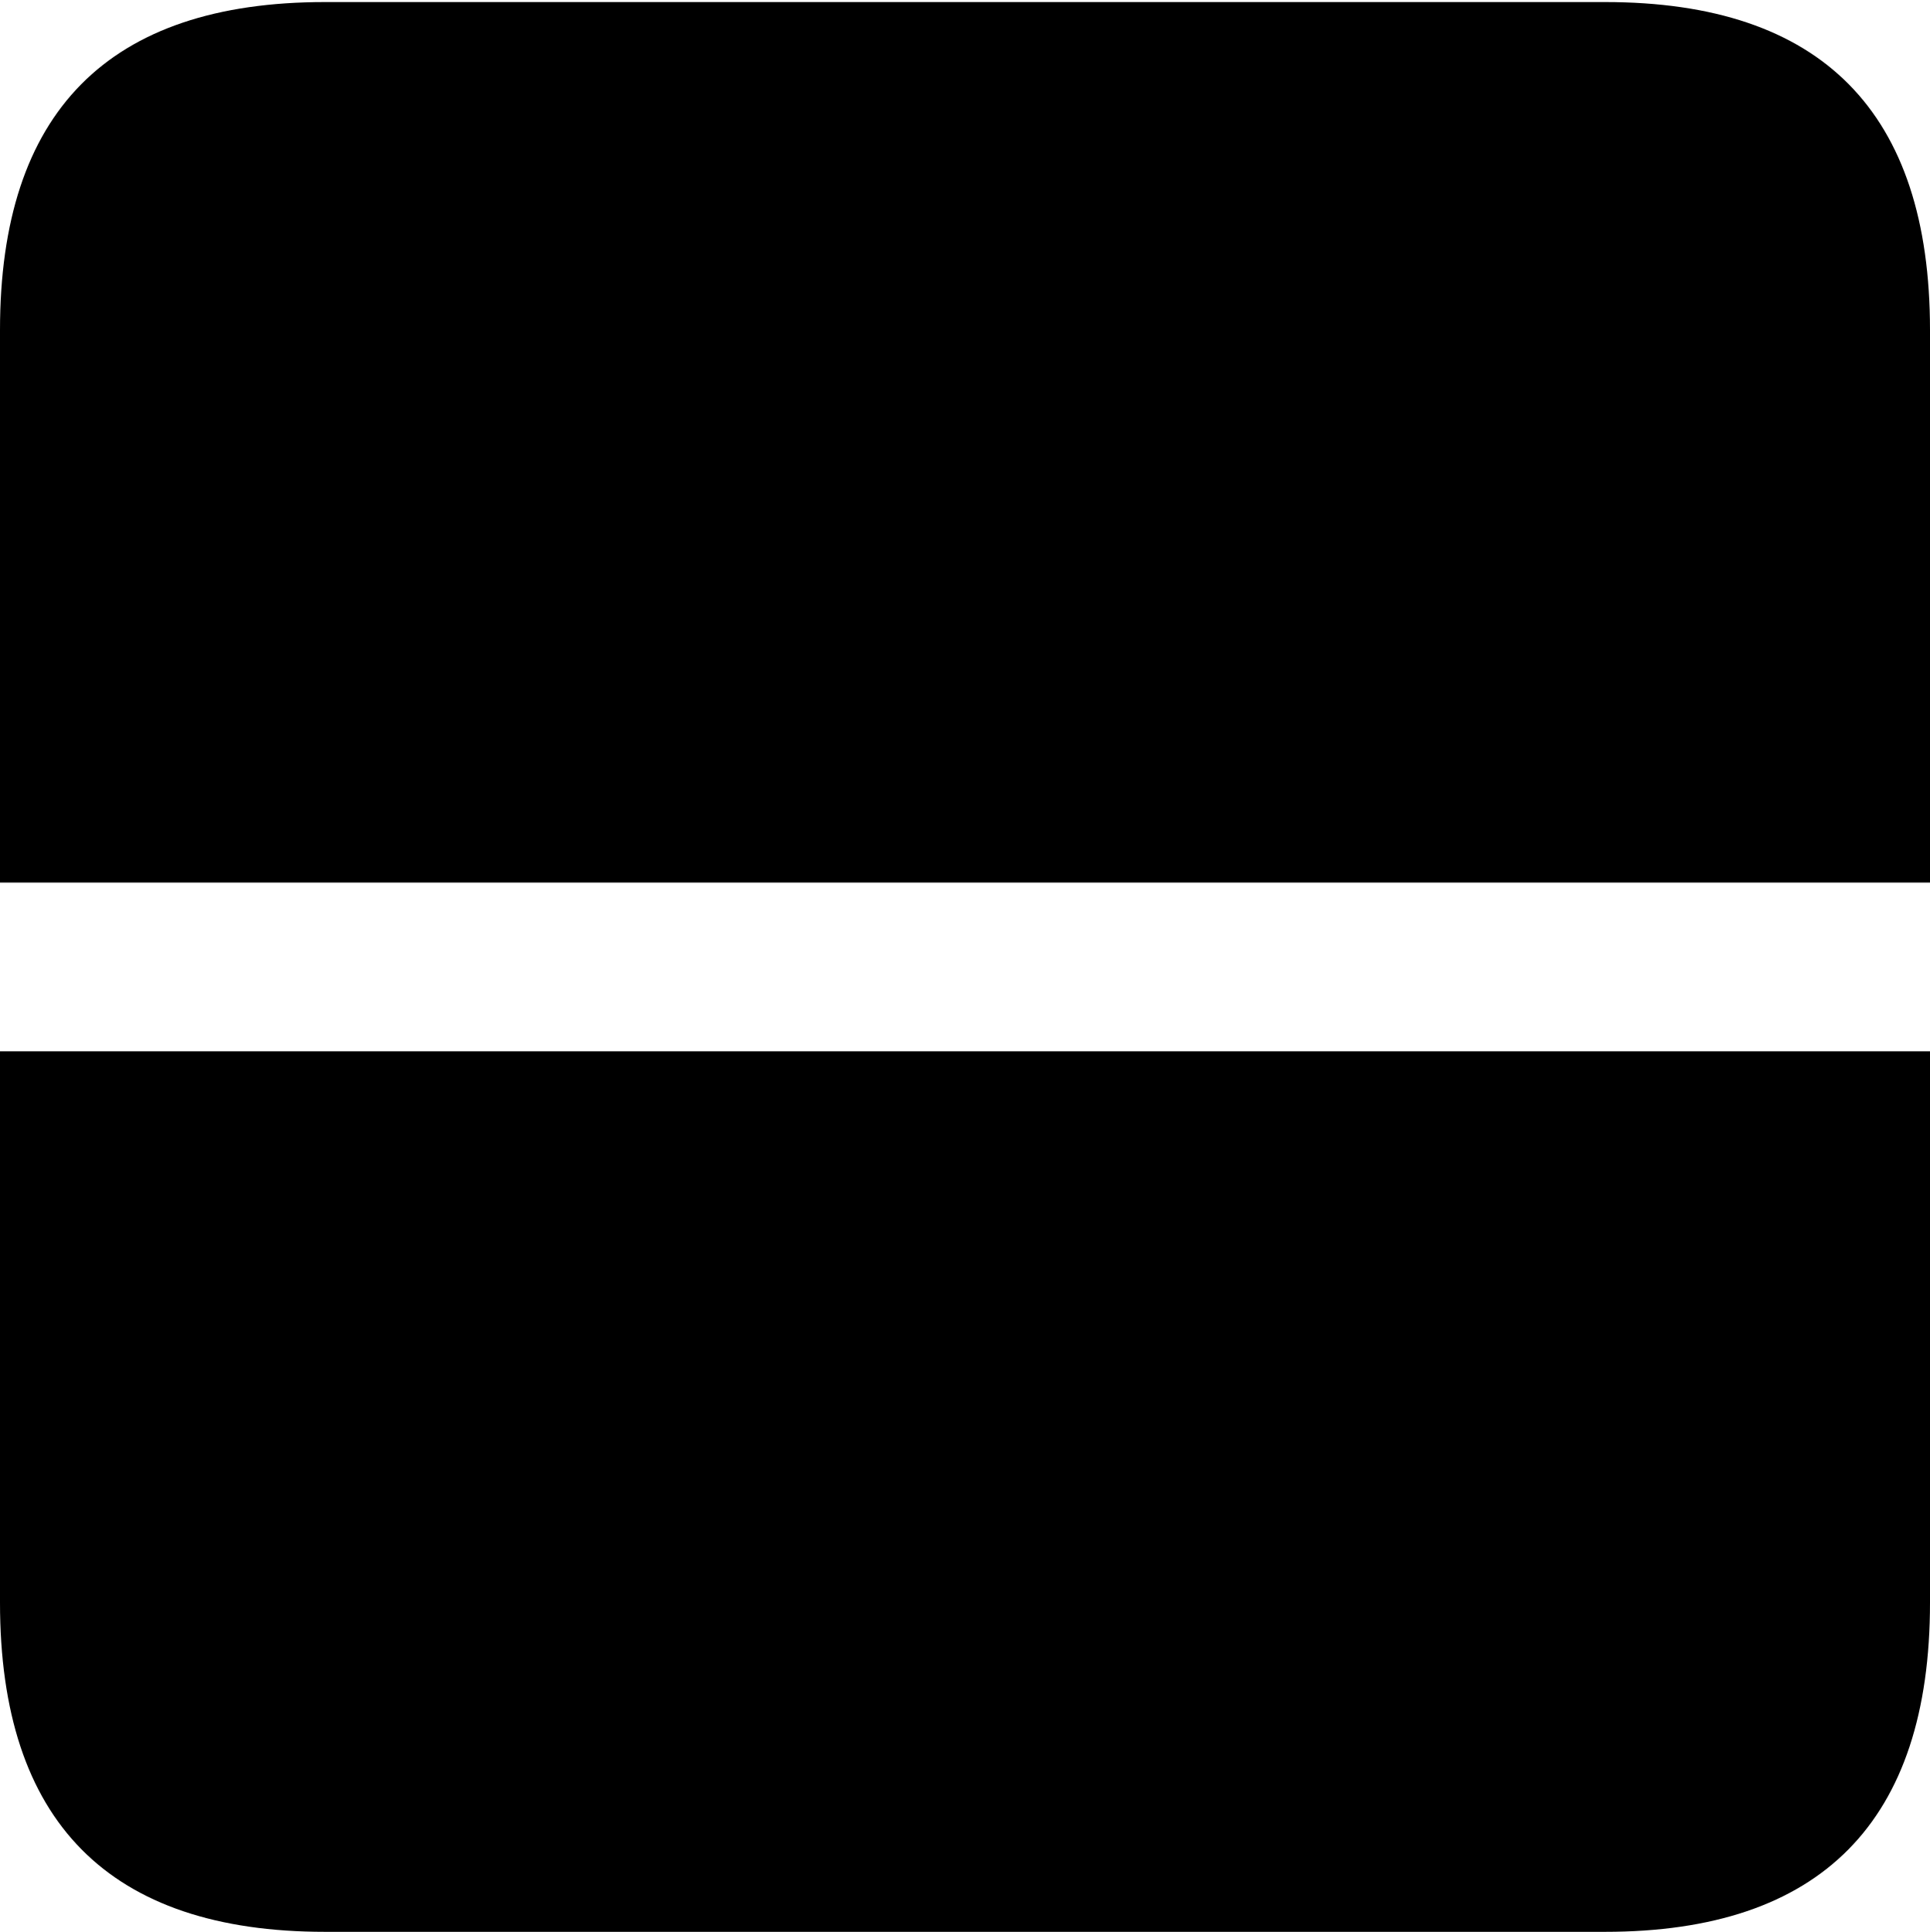 <?xml version="1.0" encoding="UTF-8"?>

<svg version="1.1" xmlns="http://www.w3.org/2000/svg" xmlns:xlink="http://www.w3.org/1999/xlink" width="21.574" height="21.598">
  <path d="M21.574 9.867L21.574 11.754L0 11.754L0 9.867ZM0 3.691L0 17.918C0 20.367 1.219 21.598 3.633 21.598L17.941 21.598C20.355 21.598 21.574 20.367 21.574 17.918L21.574 3.691C21.574 1.254 20.367 0.023 17.941 0.023L3.633 0.023C1.207 0.023 0 1.254 0 3.691Z" fill="#000000"/>
</svg>
